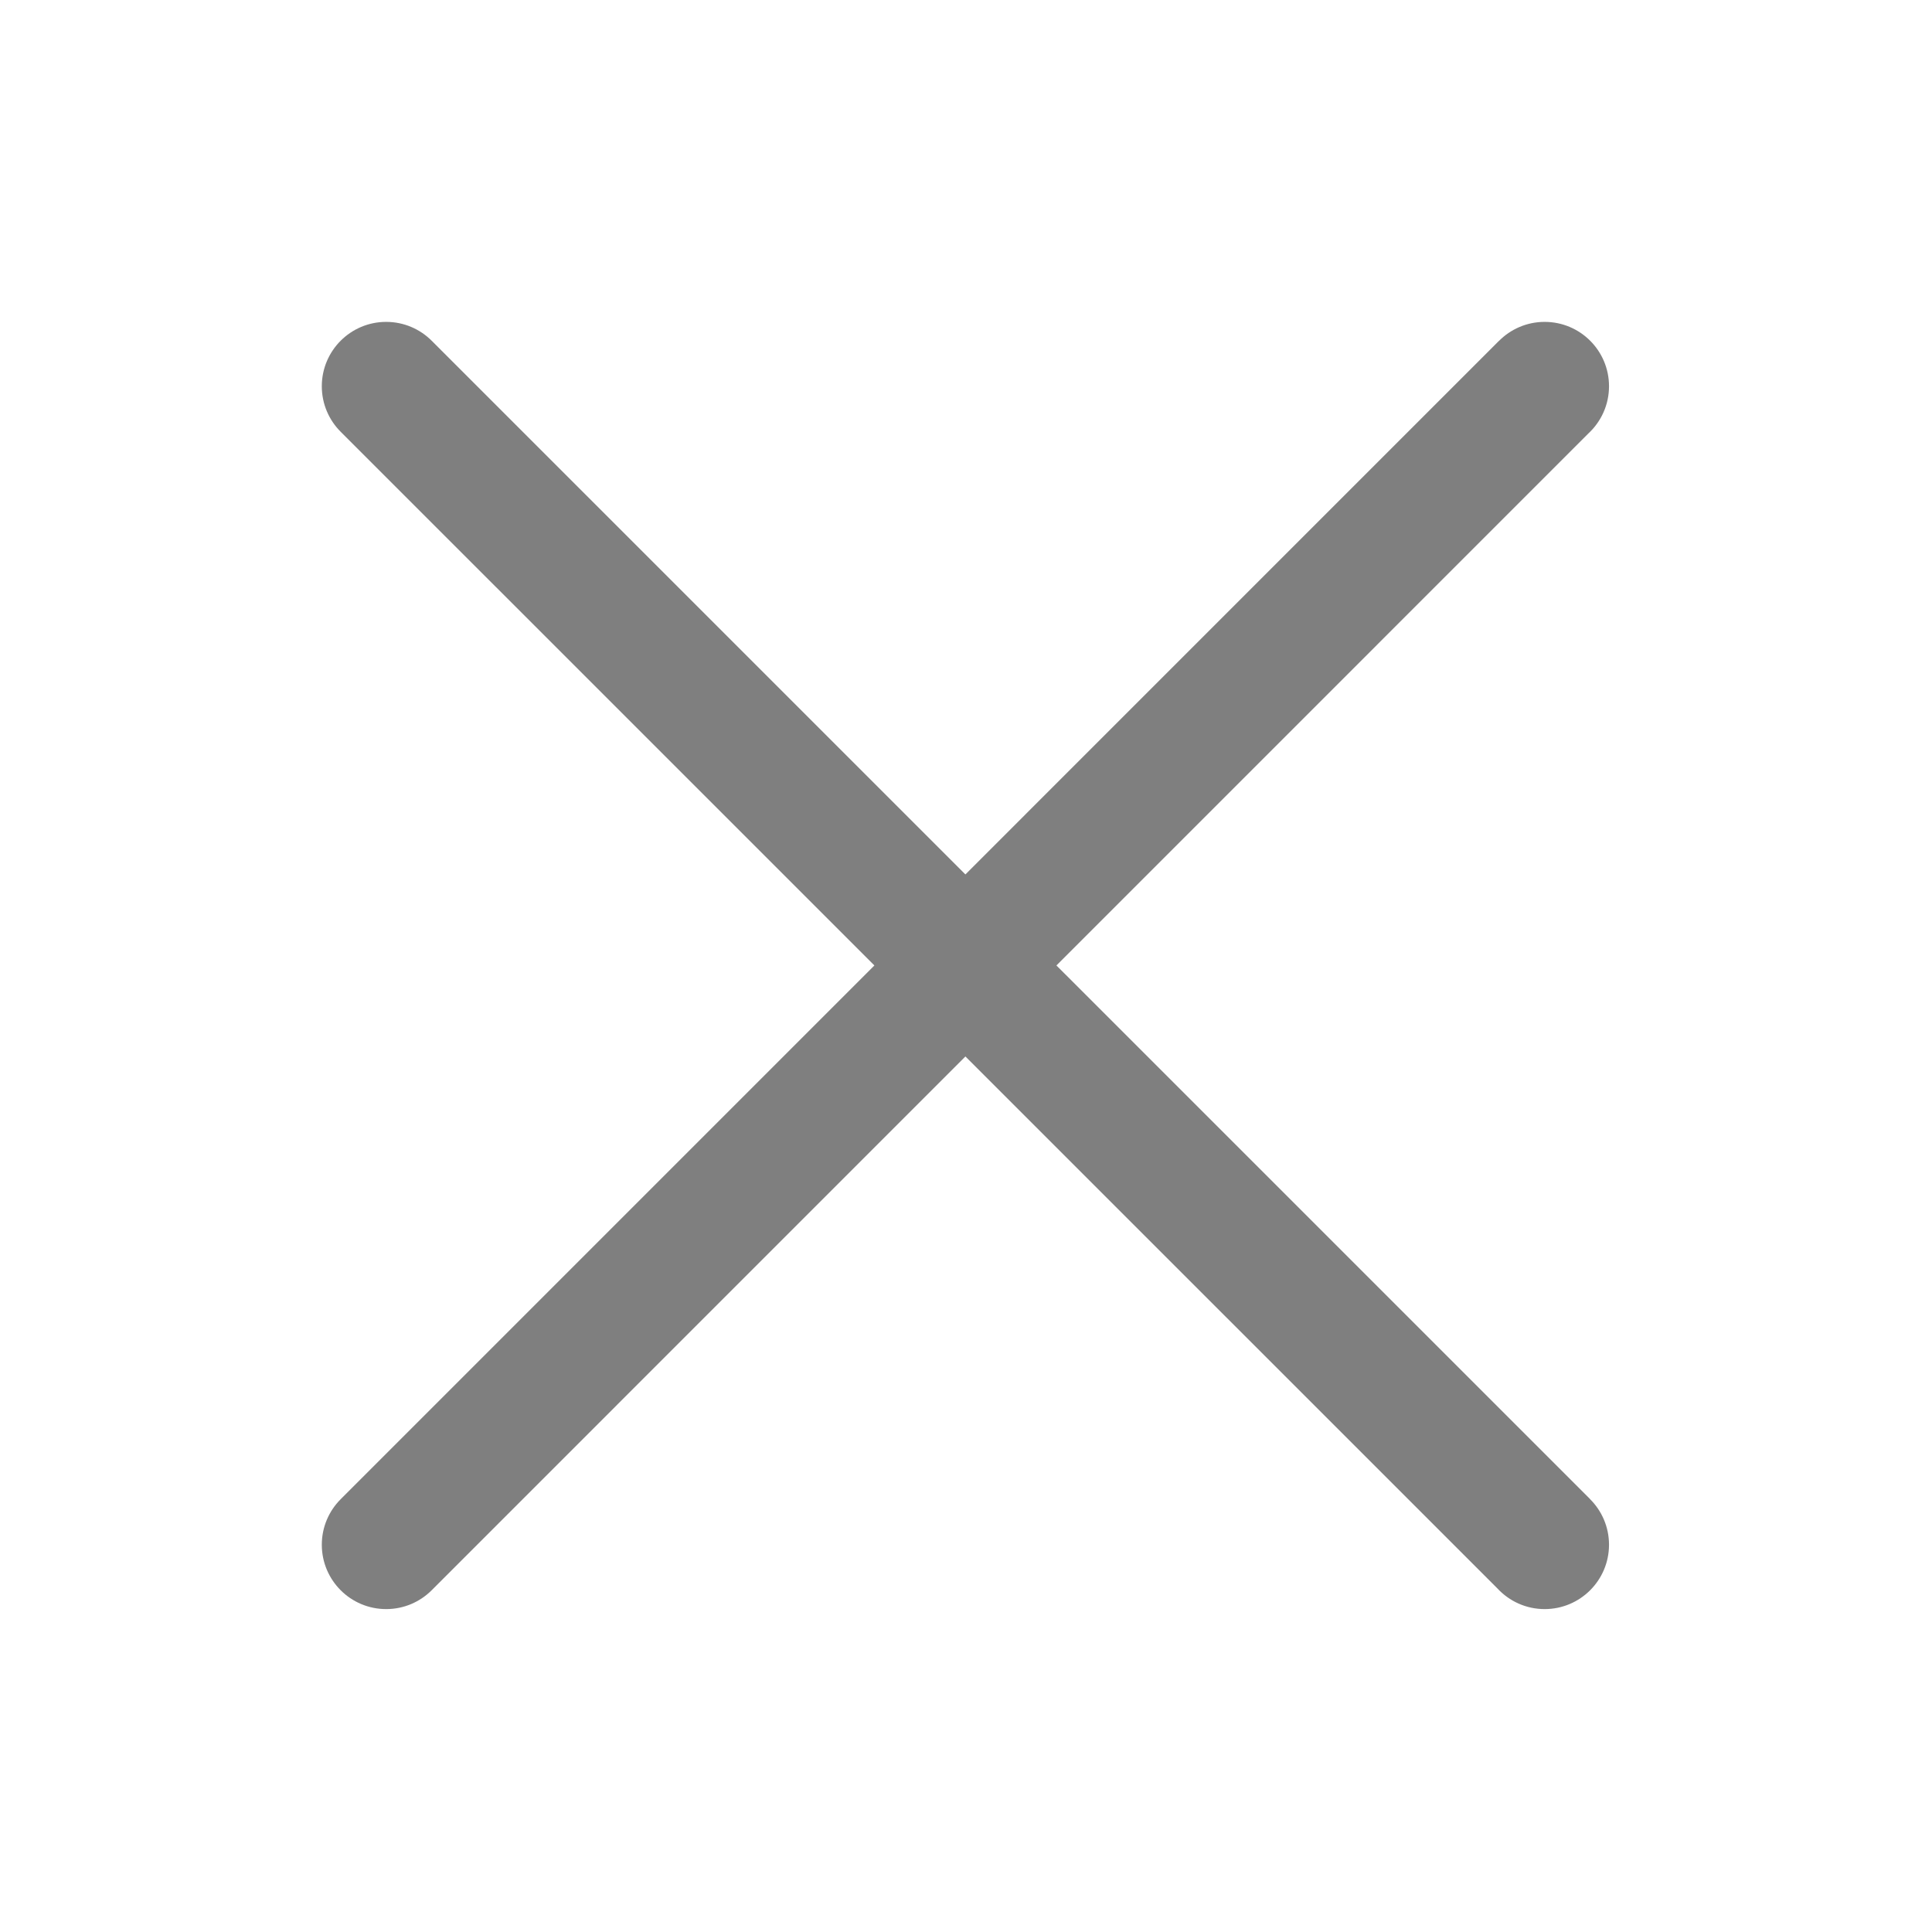<?xml version="1.0" standalone="no"?><!DOCTYPE svg PUBLIC "-//W3C//DTD SVG 1.1//EN" "http://www.w3.org/Graphics/SVG/1.1/DTD/svg11.dtd"><svg t="1561778914187" class="icon" viewBox="0 0 1024 1024" version="1.1" xmlns="http://www.w3.org/2000/svg" p-id="1214" xmlns:xlink="http://www.w3.org/1999/xlink" width="200" height="200"><defs><style type="text/css"></style></defs><path d="M842.67 794.477l0.024-0.024-613.89-613.848c-6.174-6.178-14.705-9.999-24.129-9.999-18.84 0-34.112 15.273-34.112 34.112 0 9.423 3.821 17.955 9.998 24.128L793.72 841.962c6.228 6.697 15.111 10.89 24.977 10.89 18.84 0 34.112-15.273 34.112-34.112 0-9.494-3.88-18.078-10.139-24.262z" fill="#7f7f7f" p-id="1215"></path><path d="M794.436 180.745l-0.024-0.024L180.563 794.61c-6.178 6.174-9.999 14.705-9.999 24.129 0 18.84 15.273 34.112 34.112 34.112 9.423 0 17.955-3.821 24.128-9.998l613.117-613.159c6.697-6.228 10.89-15.111 10.89-24.977 0-18.84-15.273-34.112-34.112-34.112-9.495 0-18.08 3.88-24.264 10.139z" fill="#7f7f7f" p-id="1216"></path></svg>